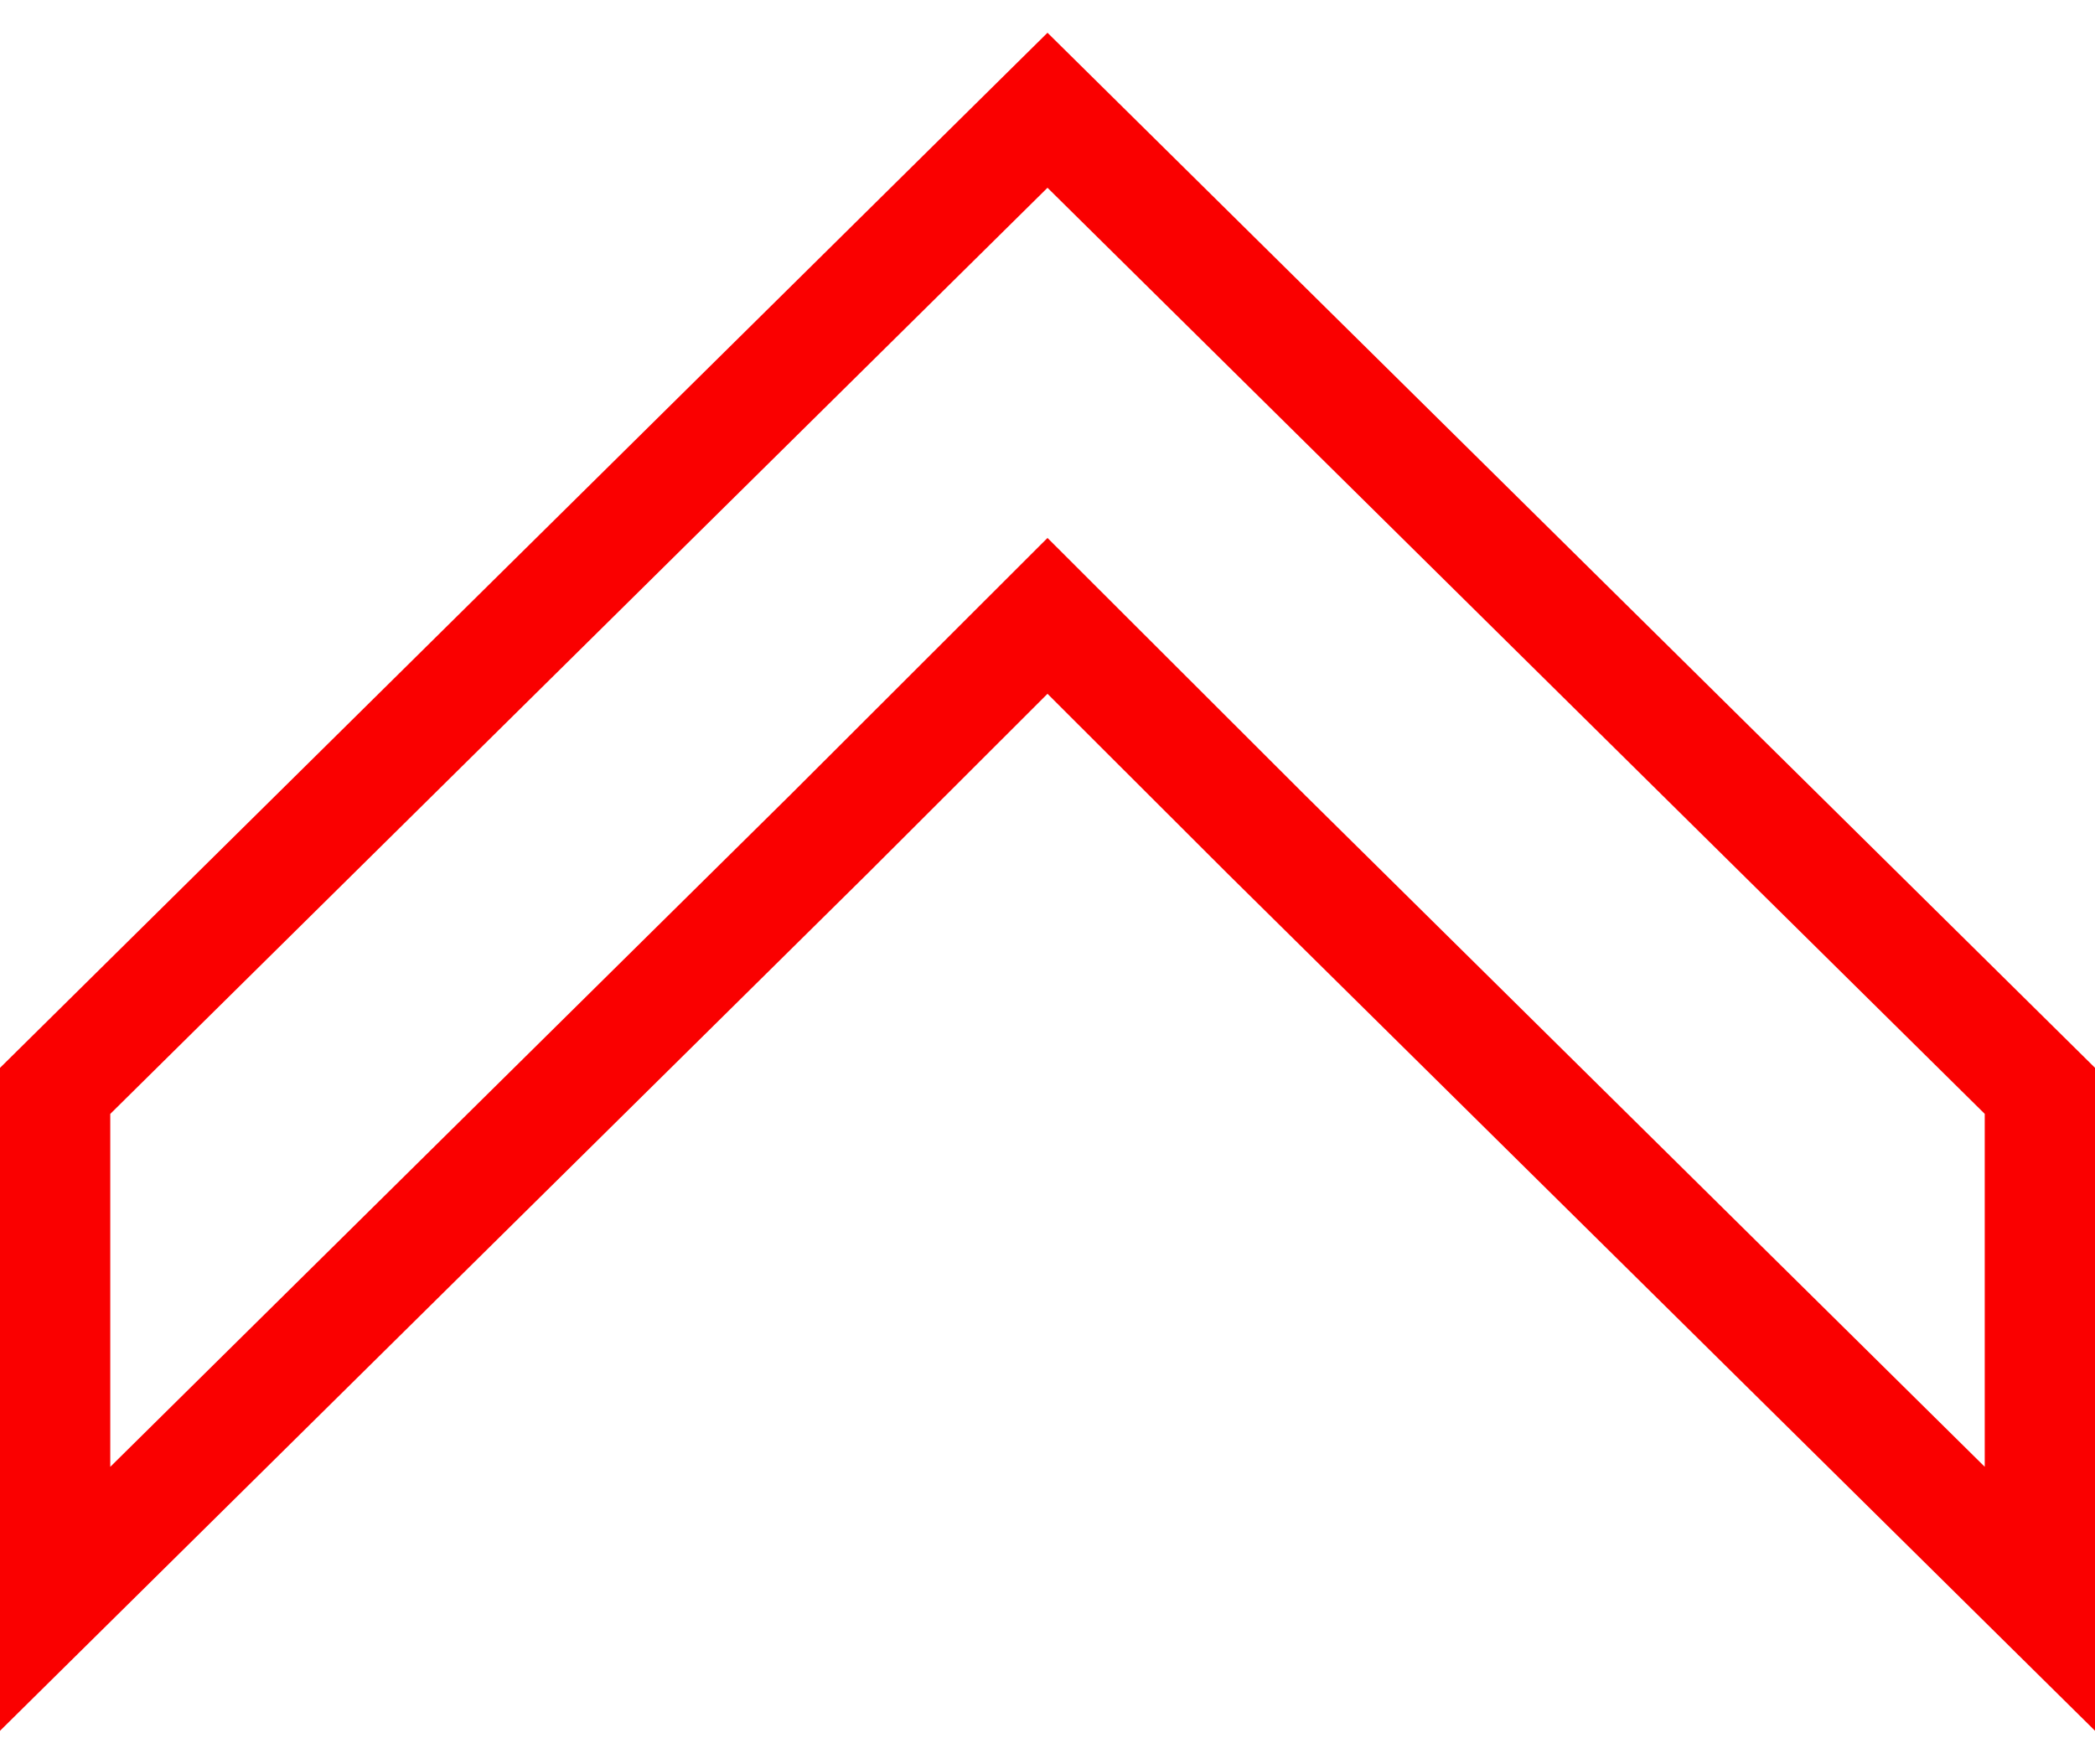 <?xml version="1.0" encoding="UTF-8"?>
<svg width="38px" height="32px" viewBox="0 0 38 32" version="1.1" xmlns="http://www.w3.org/2000/svg" xmlns:xlink="http://www.w3.org/1999/xlink">
    <!-- Generator: Sketch 54.1 (76490) - https://sketchapp.com -->
    <title>Fill 1 Copy</title>
    <desc>Created with Sketch.</desc>
    <g id="Temp-landing-page" stroke="none" stroke-width="1" fill="none" fill-rule="evenodd">
        <g id="Landing-Page-v3" transform="translate(-900, -2192)" stroke="#FA0000" stroke-width="2">
            <g id="Graph" transform="translate(0, 1834)">
                <polygon id="Fill-1-Copy" points="919 360 901 377.787 901 387 915.045 373.122 919 369.171 922.956 373.122 937 386.999 937 377.786"></polygon>
            </g>
        </g>
    </g>
</svg>